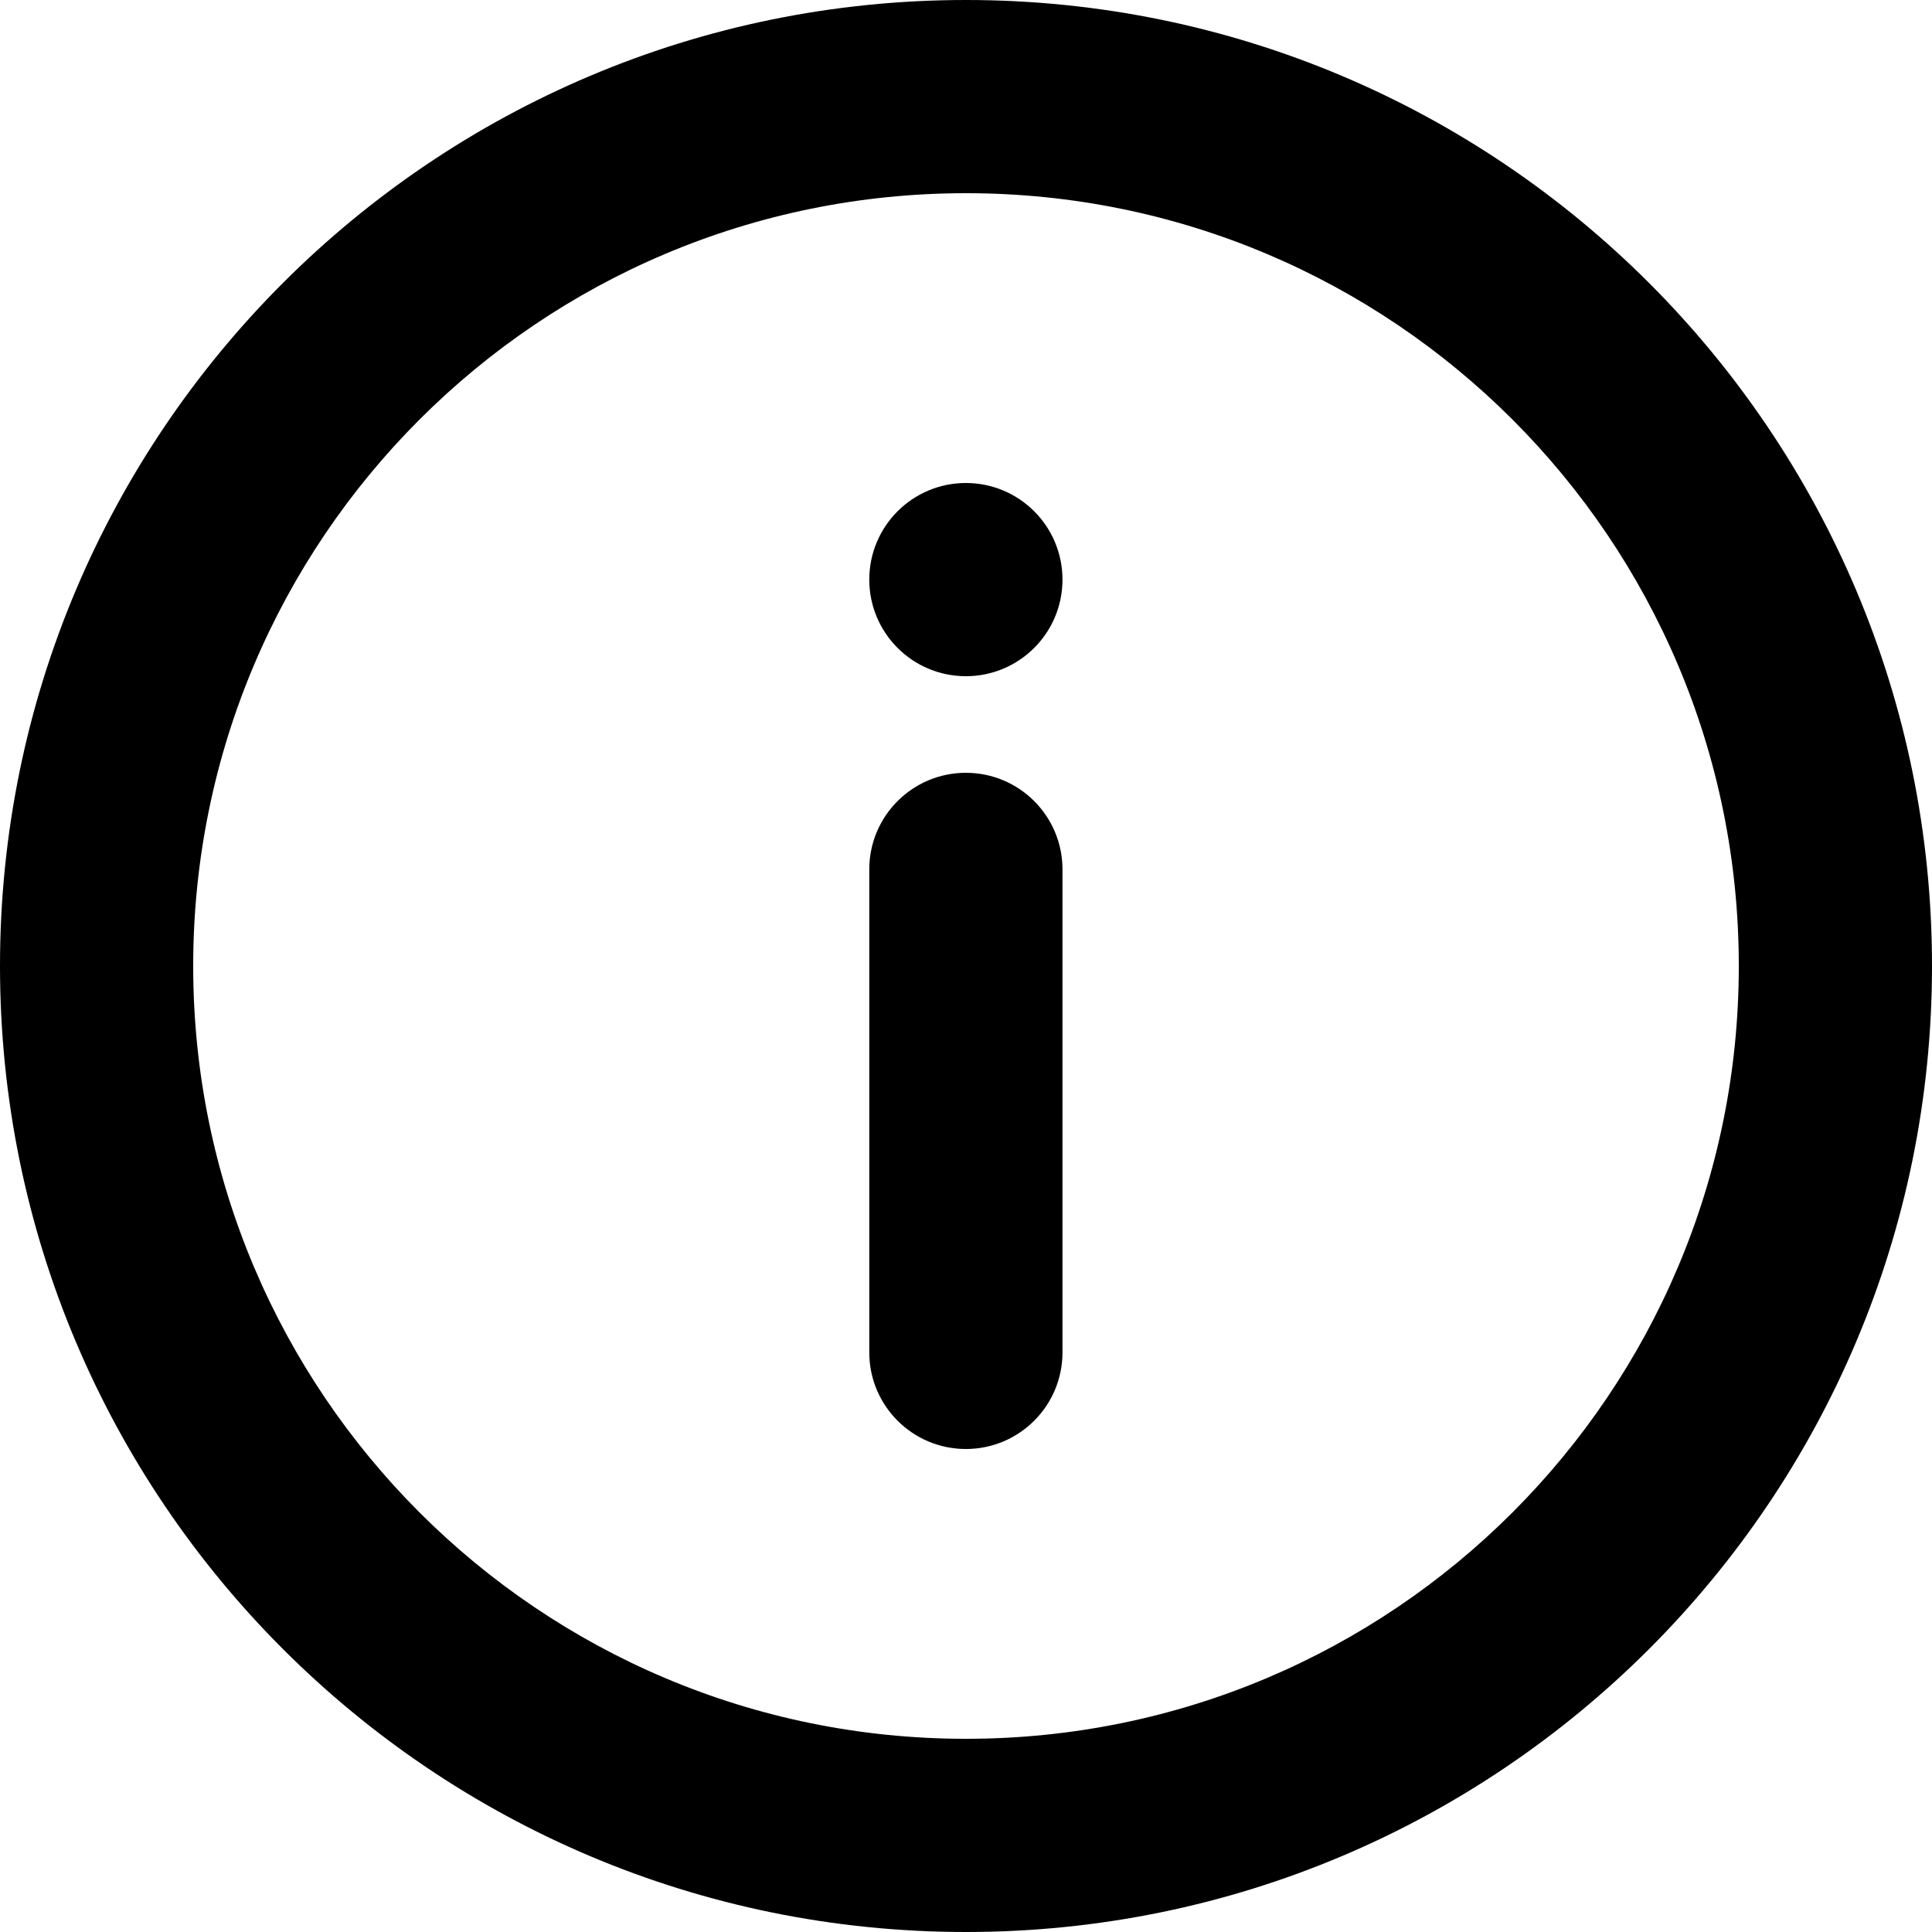 <svg width="16" height="16" viewBox="0 0 16 16" fill="none" xmlns="http://www.w3.org/2000/svg">
<path d="M7.999 6.4C8.441 6.4 8.799 6.758 8.799 7.2V11.2C8.799 11.642 8.441 12 7.999 12C7.557 12 7.199 11.642 7.199 11.2V7.2C7.199 6.758 7.557 6.4 7.999 6.4Z" fill="black"/>
<path d="M7.999 4C8.441 4 8.799 4.358 8.799 4.8C8.799 5.242 8.441 5.6 7.999 5.6C7.557 5.6 7.199 5.242 7.199 4.8C7.199 4.358 7.557 4 7.999 4Z" fill="black"/>
<path fill-rule="evenodd" clip-rule="evenodd" d="M0 8C0 3.582 3.582 0 8 0C12.418 0 16 3.582 16 8C16 12.418 12.418 16 8 16C3.582 16 0 12.418 0 8ZM8 1.6C4.465 1.6 1.6 4.465 1.6 8C1.6 11.535 4.465 14.4 8 14.4C11.535 14.4 14.4 11.535 14.4 8C14.4 4.465 11.535 1.6 8 1.6Z" fill="black"/>
</svg>
